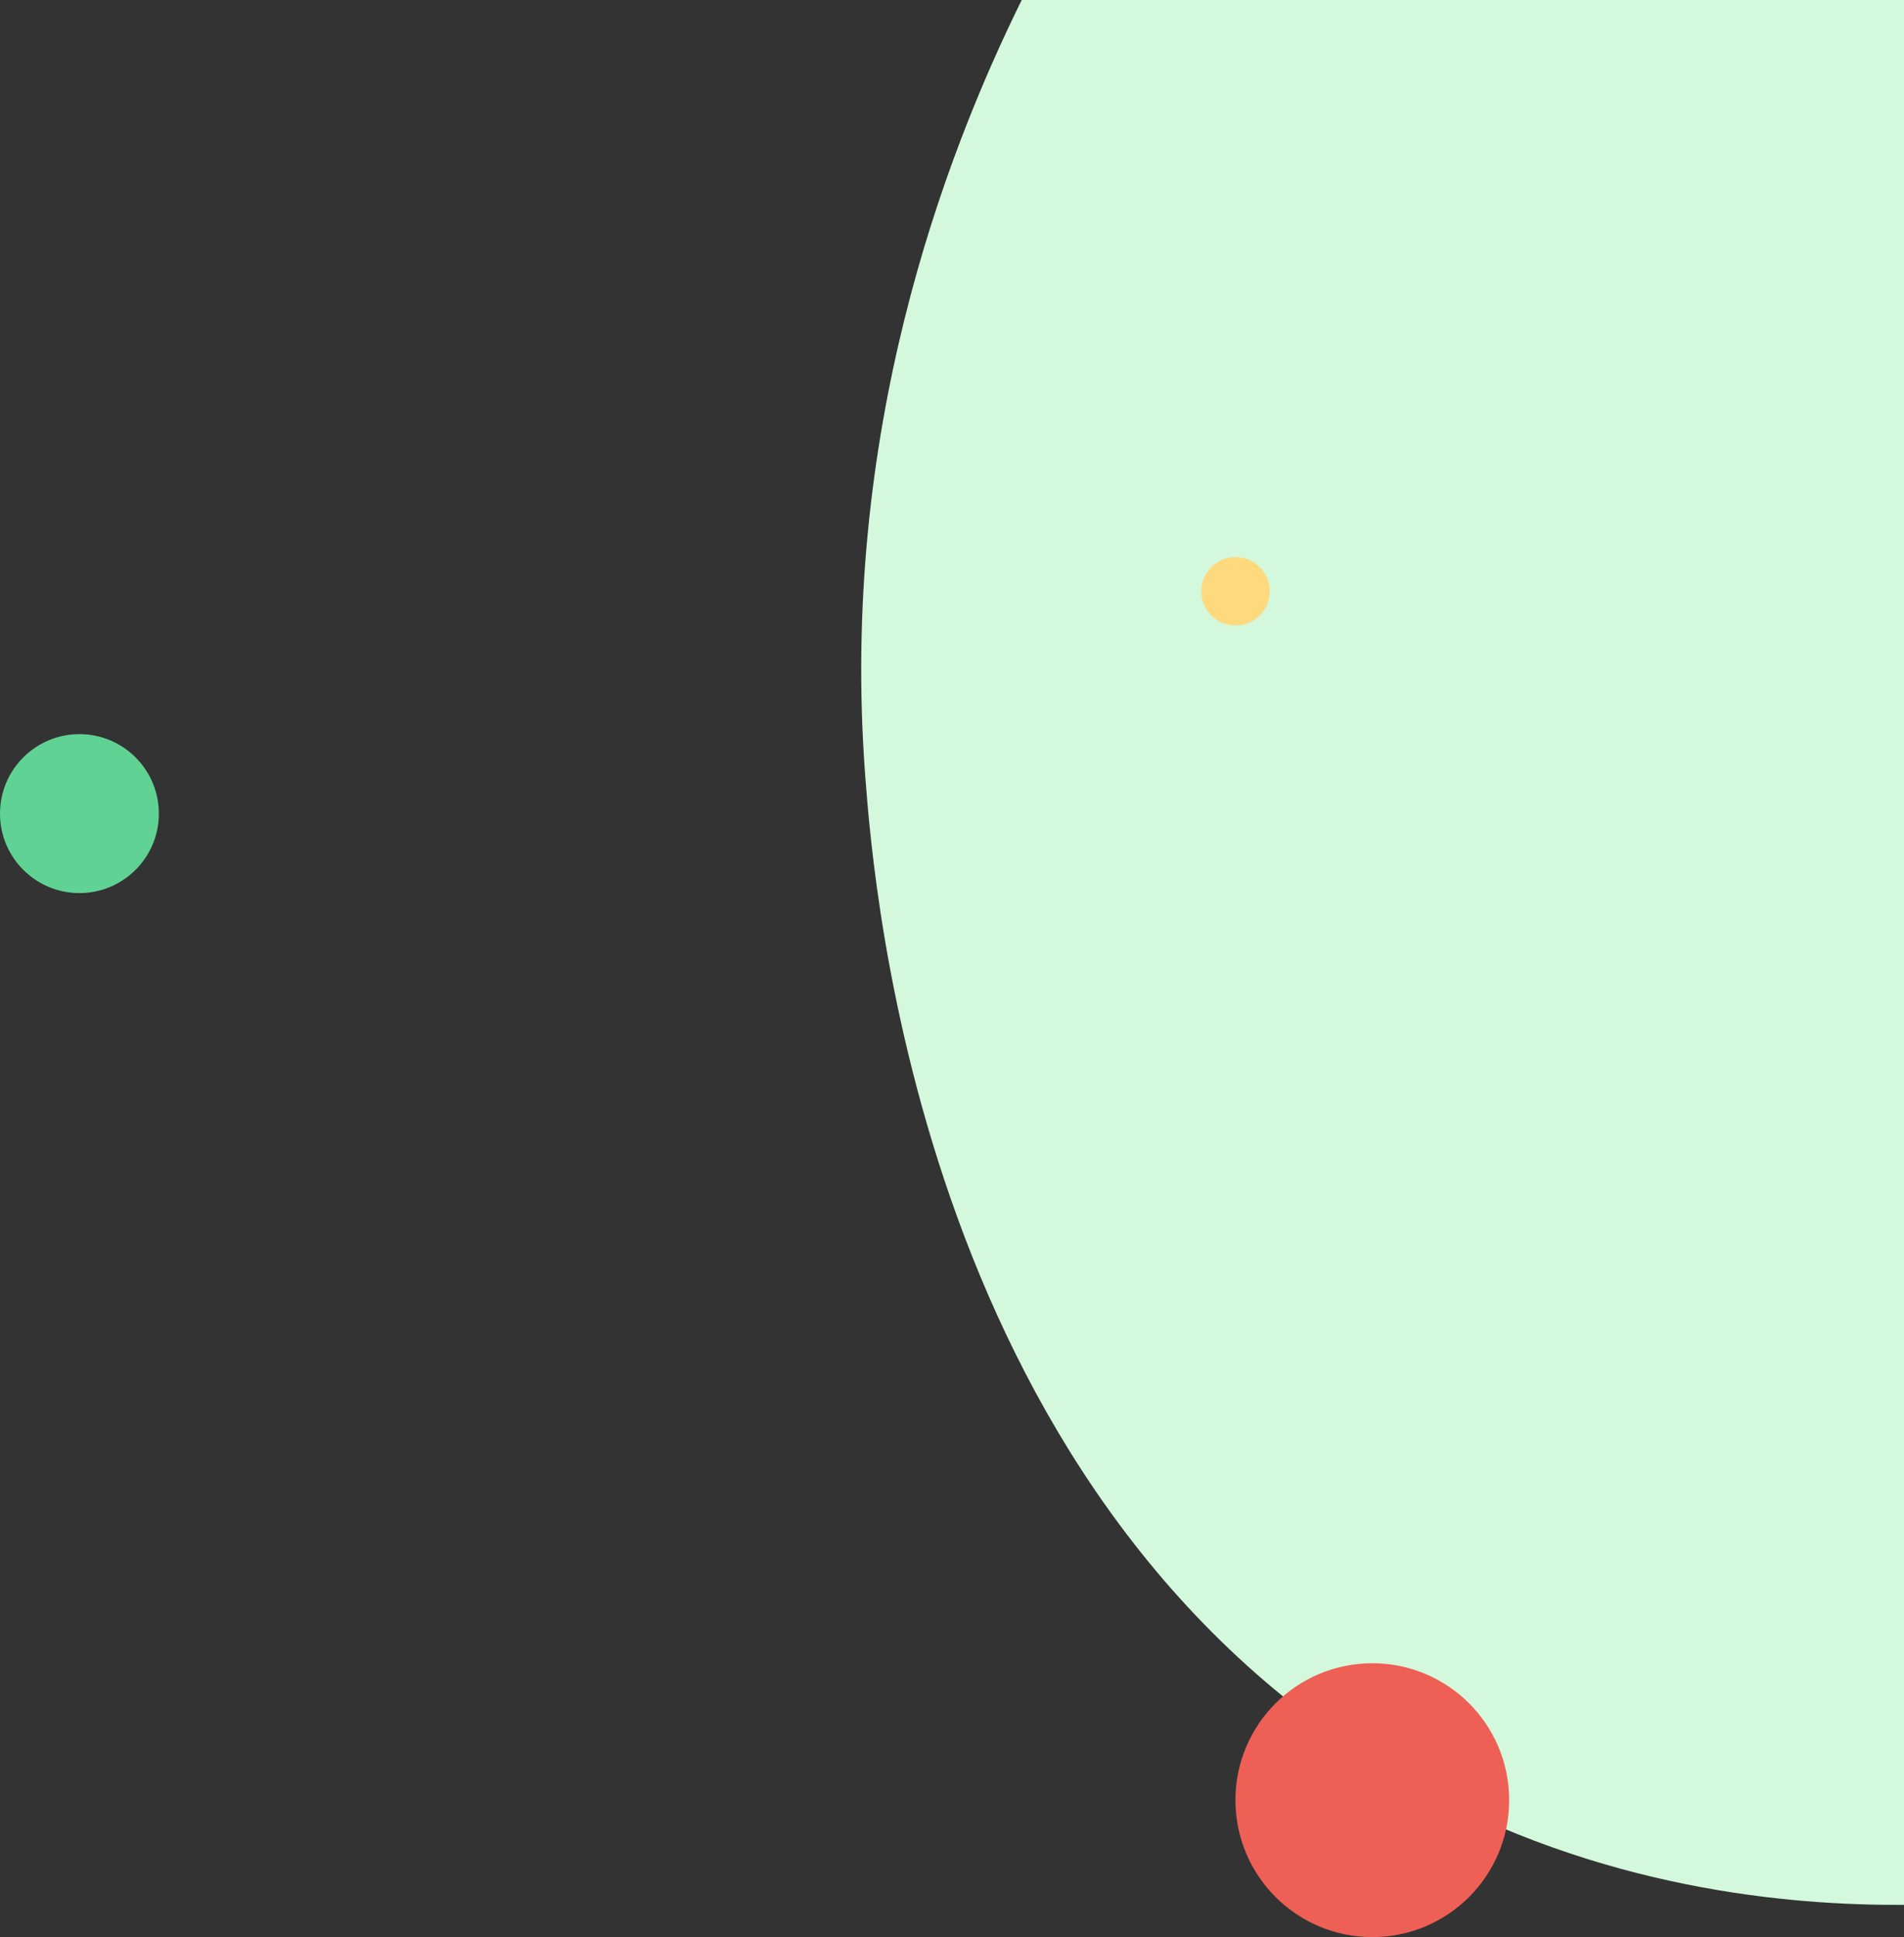 <svg id="Capa_1" data-name="Capa 1" xmlns="http://www.w3.org/2000/svg" viewBox="0 0 779.05 792.18"><rect x="0" y="0" width="779.05" height="792.18" fill="#333333" stroke="none"/><defs><style>.cls-1{fill:#d4f8dc;}.cls-2{fill:#ee6055;}.cls-3{fill:#ffd97d;}.cls-4{fill:#60d394;}</style></defs><path id="Trazado_4" data-name="Trazado 4" class="cls-1" d="M1495,317.68c3.4,44.5,22.87,299.42,223.24,411.58,77.76,43.51,154.91,50,201.76,49.74V0H1559C1527.18,64.51,1484.32,177.37,1495,317.68Z" transform="translate(-1140.95)"/><circle id="Elipse_2" data-name="Elipse 2" class="cls-2" cx="561.5" cy="736.18" r="56"/><circle id="Elipse_3" data-name="Elipse 3" class="cls-3" cx="505.53" cy="241.81" r="14"/><circle id="Elipse_4" data-name="Elipse 4" class="cls-4" cx="32.5" cy="332.73" r="32.5"/></svg>